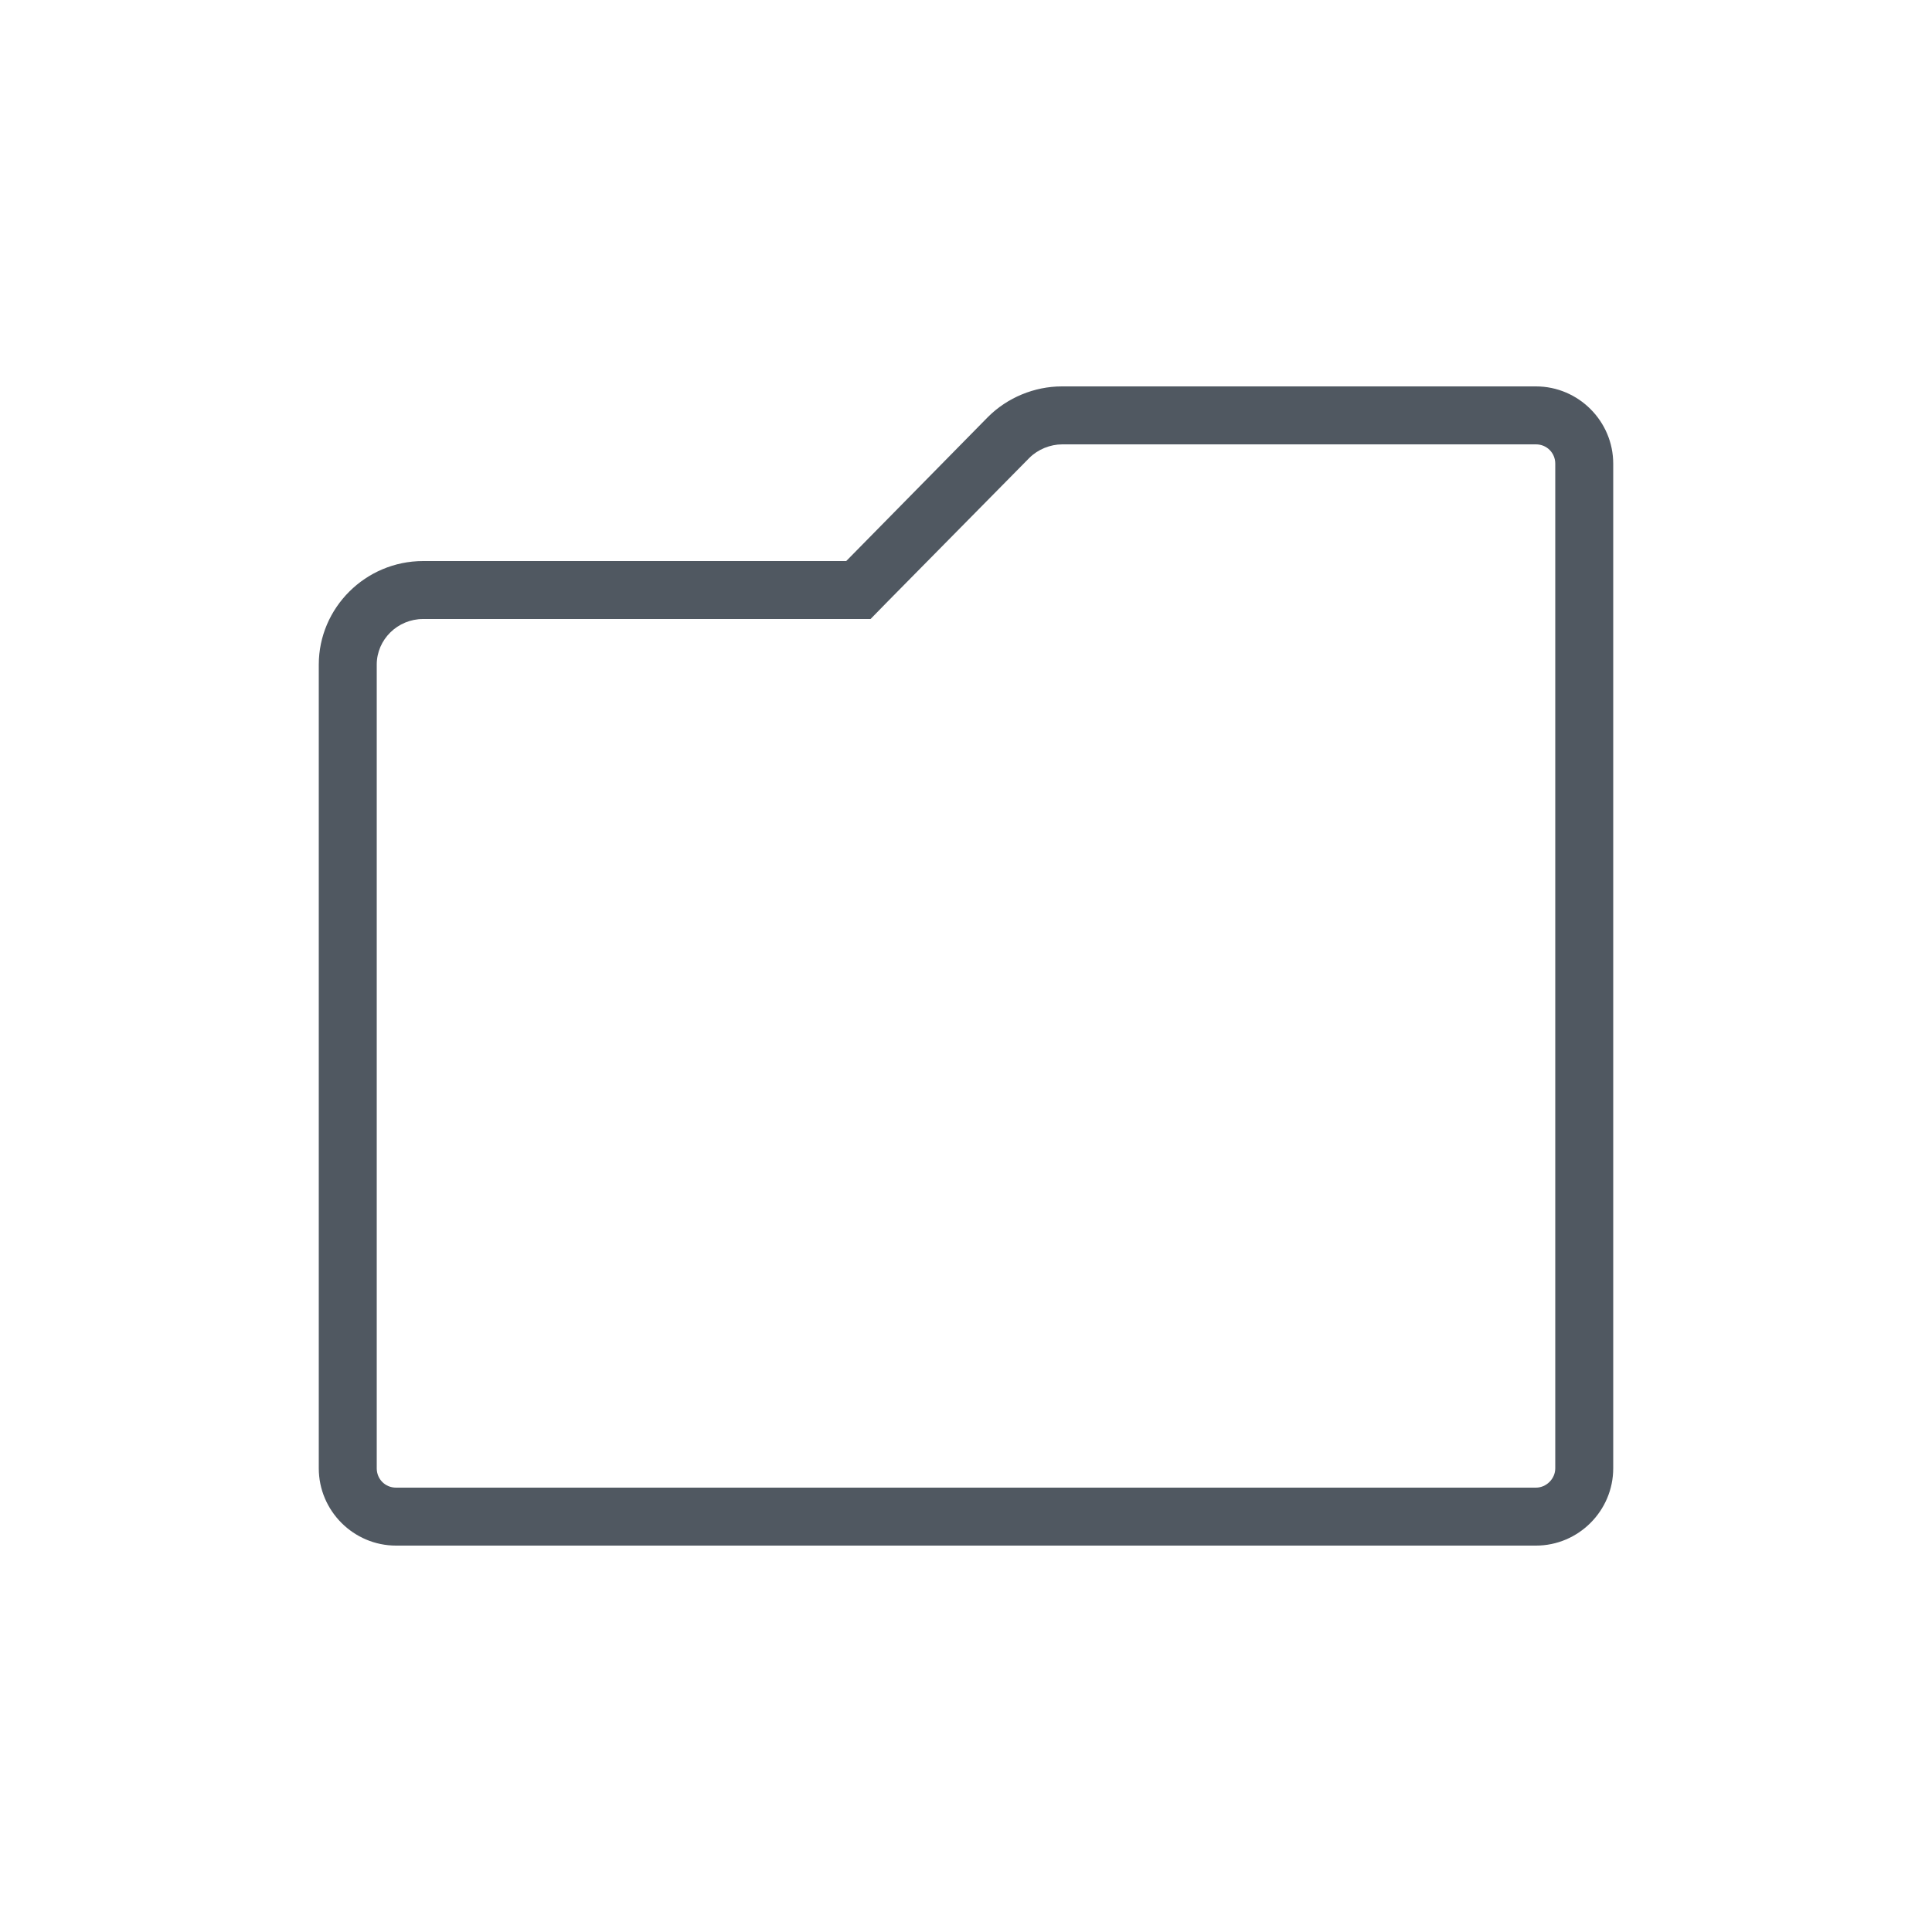 <?xml version="1.0" encoding="UTF-8"?>
<svg id="Miscellaneous" xmlns="http://www.w3.org/2000/svg" viewBox="0 0 50 50">
  <defs>
    <style>
      .cls-1 {
        fill: #fff;
        opacity: 0;
      }

      .cls-1, .cls-2 {
        stroke-width: 0px;
      }

      .cls-2 {
        fill: #505861;
      }
    </style>
  </defs>
  <g id="Folder_line" data-name="Folder line">
    <rect id="BG" class="cls-1" width="50" height="50"/>
    <path class="cls-2" d="M39.75,11.5c.28,0,.5.22.5.5v26c0,.27-.23.5-.5.5H10.25c-.28,0-.5-.22-.5-.5v-20.8c0-.65.54-1.18,1.2-1.18h10.95s.63,0,.63,0l.44-.45,3.67-3.72c.22-.22.54-.35.85-.35h12.27M39.75,10h-12.27c-.71,0-1.41.29-1.91.79l-3.67,3.73h-10.95c-1.49,0-2.7,1.21-2.7,2.68v20.8c0,1.1.9,2,2,2h29.5c1.1,0,2-.9,2-2V12c0-1.1-.9-2-2-2h0Z"/>
  </g>
</svg>